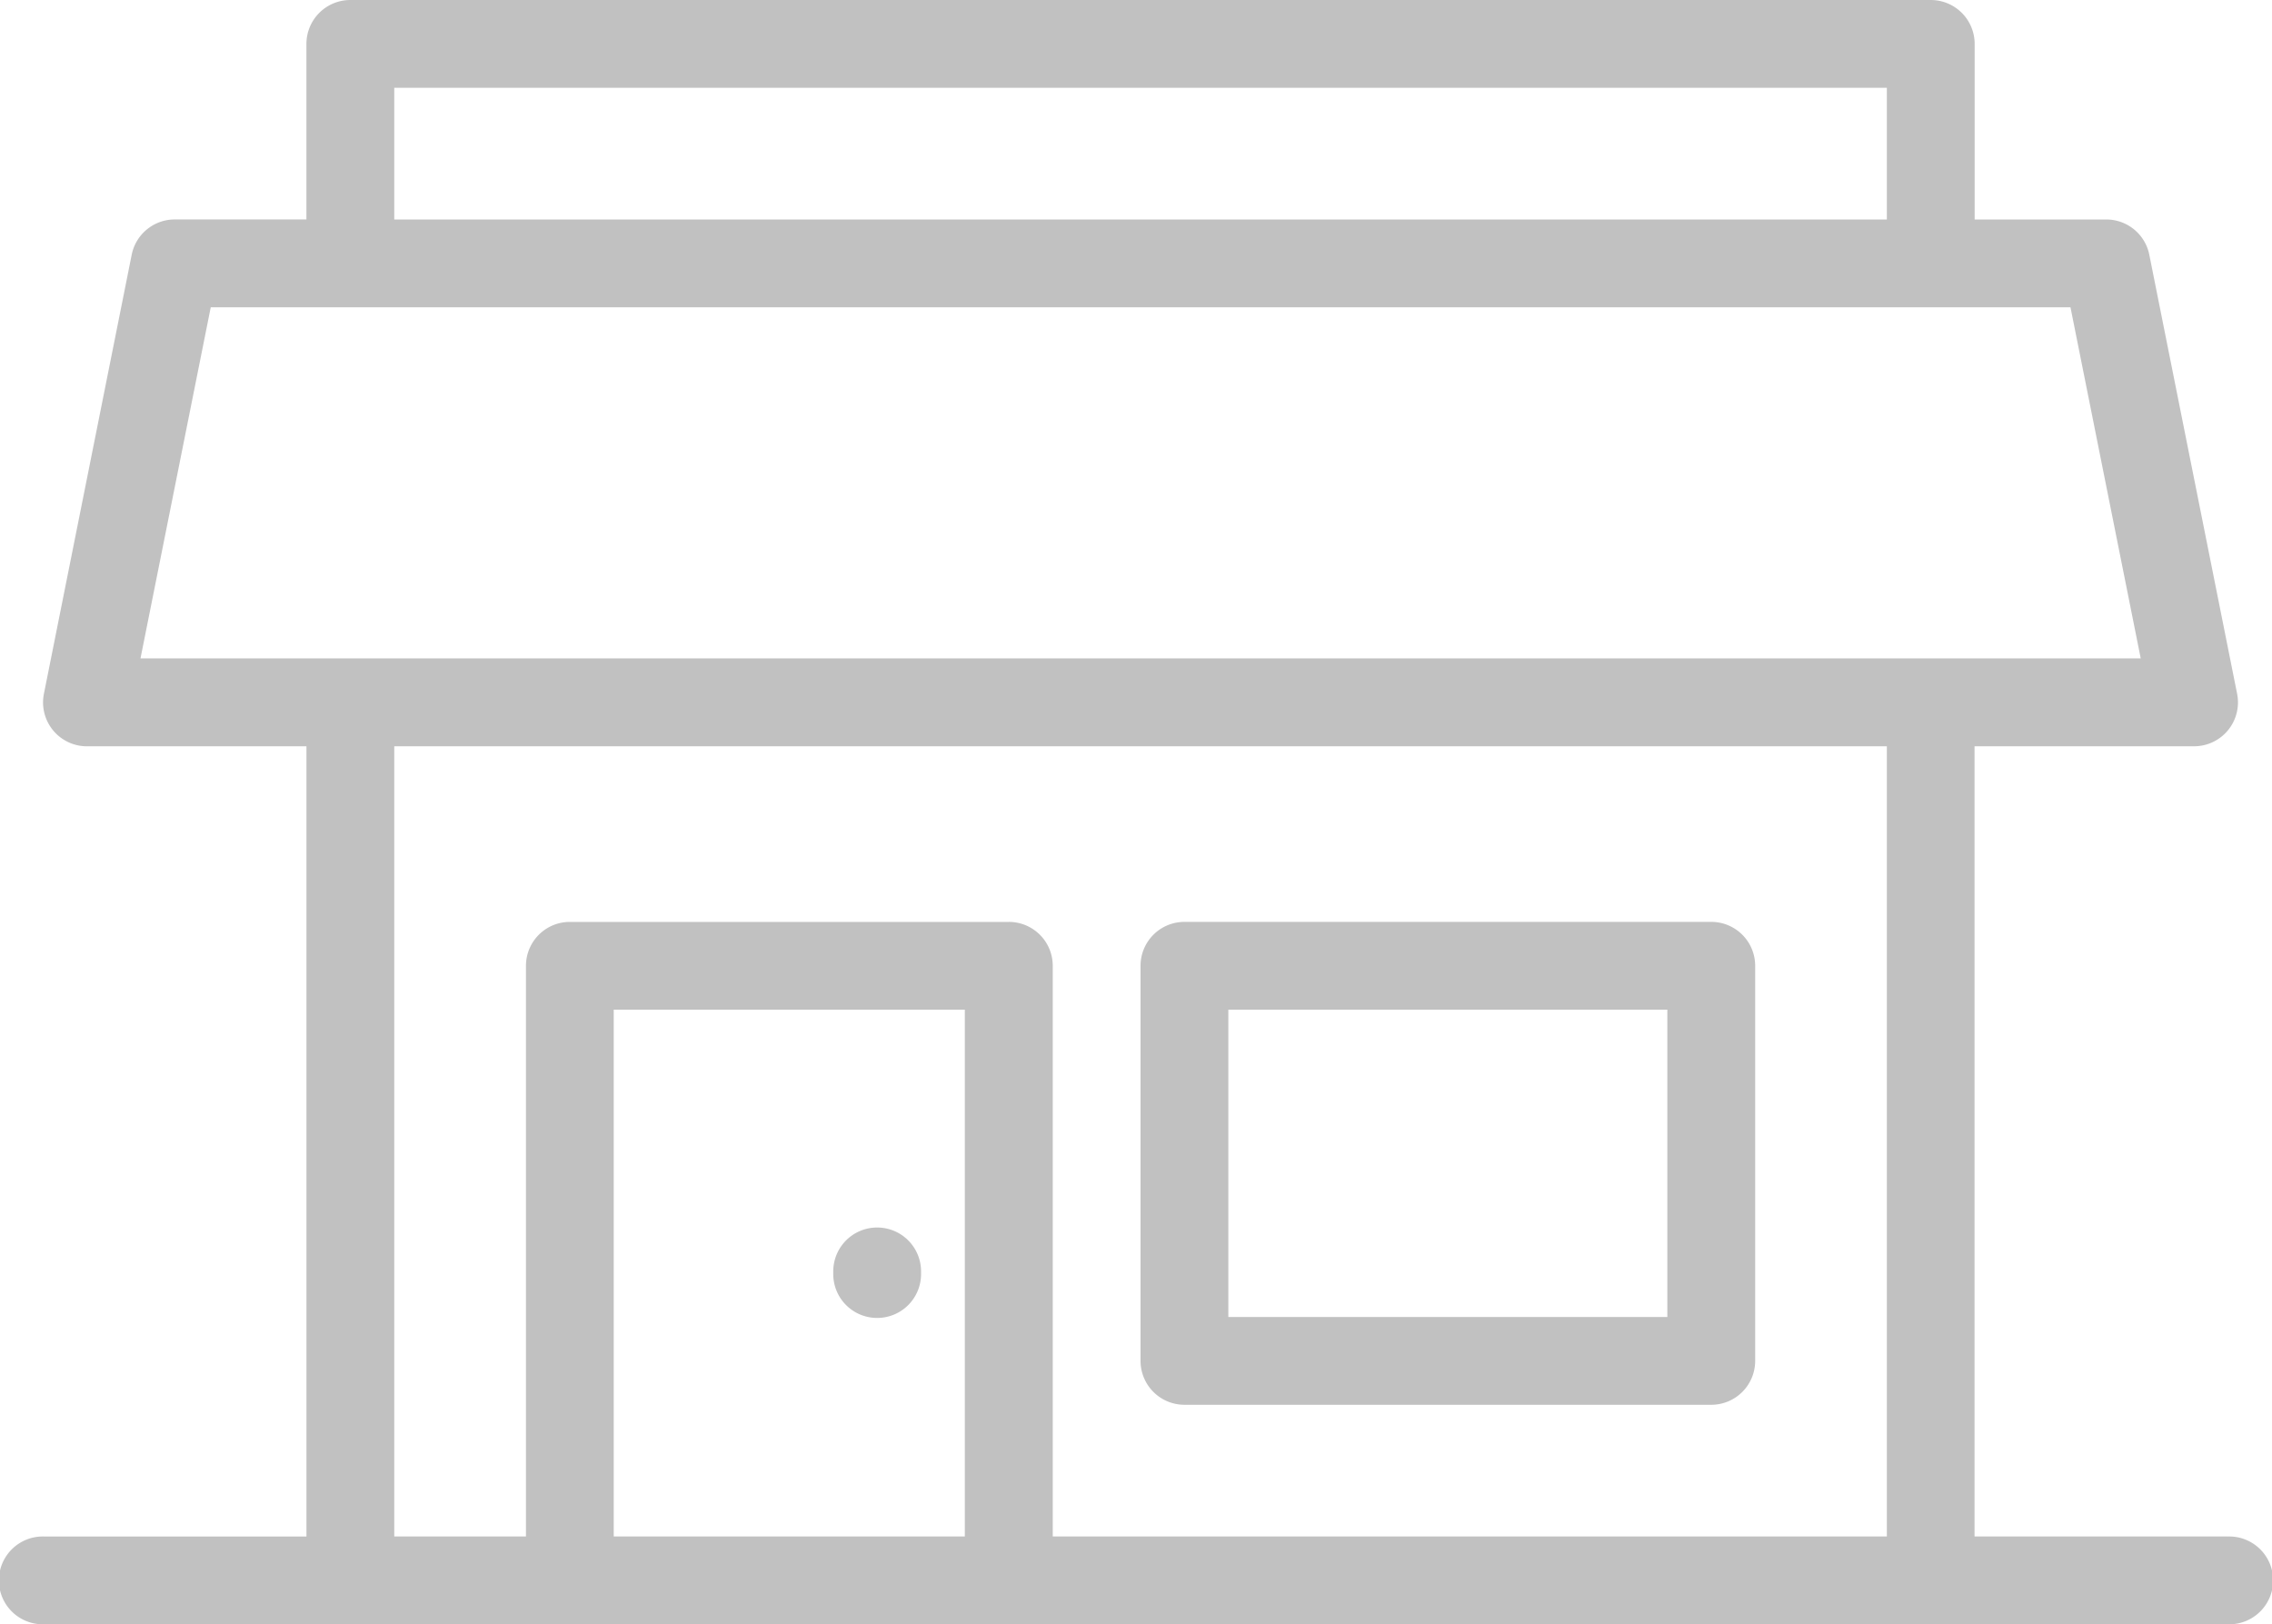 <svg xmlns="http://www.w3.org/2000/svg" width="81.538" height="58.293" viewBox="0 0 81.538 58.293"><defs><style>.a{fill:#c1c1c1;}</style></defs><g transform="translate(-2.462)"><path class="a" d="M108.457,167.142h-9.1V138.783h7.878a1.575,1.575,0,0,0,1.545-1.884l-3.151-15.755a1.575,1.575,0,0,0-1.545-1.267H99.361v-6.3A1.576,1.576,0,0,0,97.785,112H41.067a1.576,1.576,0,0,0-1.576,1.576v6.3H34.765a1.576,1.576,0,0,0-1.545,1.267L30.07,136.9a1.575,1.575,0,0,0,1.545,1.884h7.877v28.359H30.07a1.576,1.576,0,1,0,0,3.151h78.387a1.576,1.576,0,1,0,0-3.151ZM42.643,115.151H96.21v4.727H42.643Zm-6.586,7.878H102.8l2.521,12.6H33.536ZM50.52,167.142V148.236h12.6v18.906Zm15.755,0V146.661a1.575,1.575,0,0,0-1.576-1.575H48.945a1.575,1.575,0,0,0-1.575,1.575v20.481H42.643V138.783H96.21v28.359Z" transform="translate(-26.032 -112)"/><path class="a" d="M276.482,280H257.576A1.576,1.576,0,0,0,256,281.576v14.179a1.576,1.576,0,0,0,1.576,1.576h18.906a1.576,1.576,0,0,0,1.576-1.576V281.576A1.576,1.576,0,0,0,276.482,280Zm-1.576,14.18H259.151V283.151h15.755Z" transform="translate(-212.606 -246.915)"/><path class="a" d="M201.576,331.929A1.575,1.575,0,0,0,200,333.5v.059a1.576,1.576,0,1,0,3.151,0V333.5A1.575,1.575,0,0,0,201.576,331.929Z" transform="translate(-167.634 -287.875)"/></g></svg>